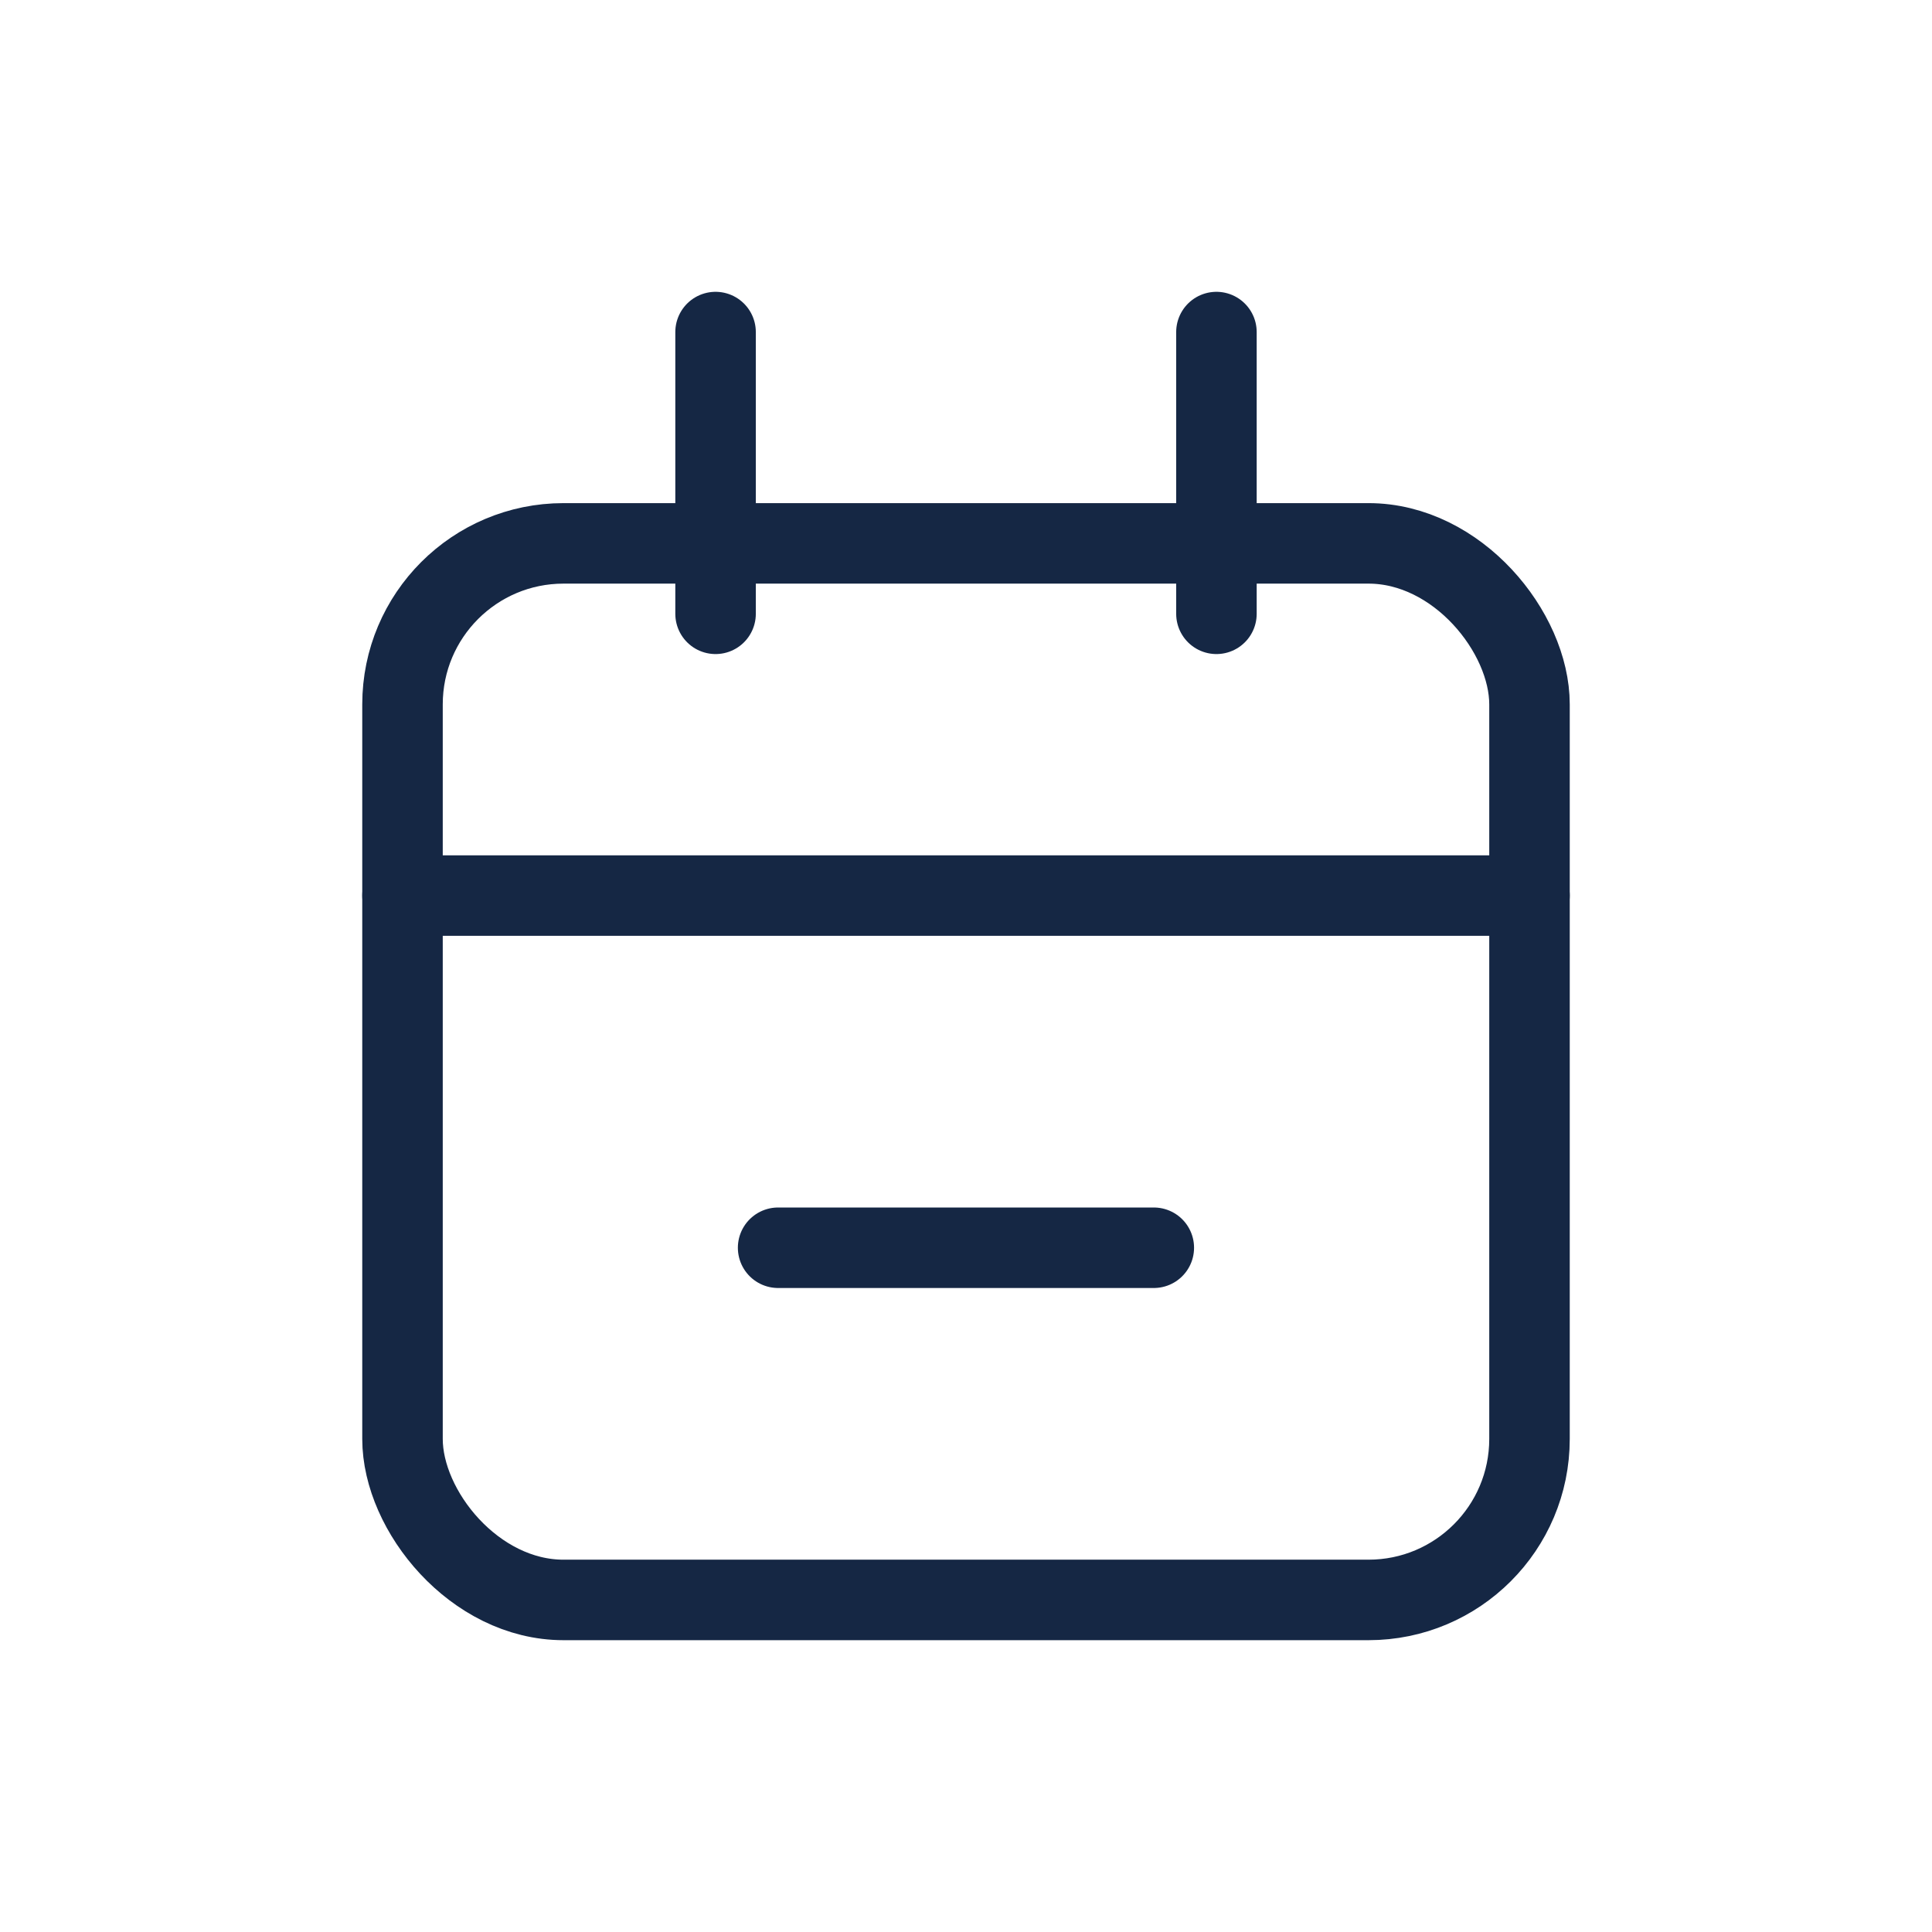 <svg width="24" height="24" viewBox="0 0 24 24" fill="none" xmlns="http://www.w3.org/2000/svg">
<rect x="5" y="6.75" width="14" height="13.125" rx="2" stroke="#152744"/>
<path d="M5 11.125L19 11.125" stroke="#152744" stroke-linecap="round"/>
<path d="M9.666 15.5H14.333" stroke="#152744" stroke-linecap="round"/>
<path d="M8.889 4.125L8.889 7.625" stroke="#152744" stroke-linecap="round"/>
<path d="M15.111 4.125L15.111 7.625" stroke="#152744" stroke-linecap="round"/>
</svg>
